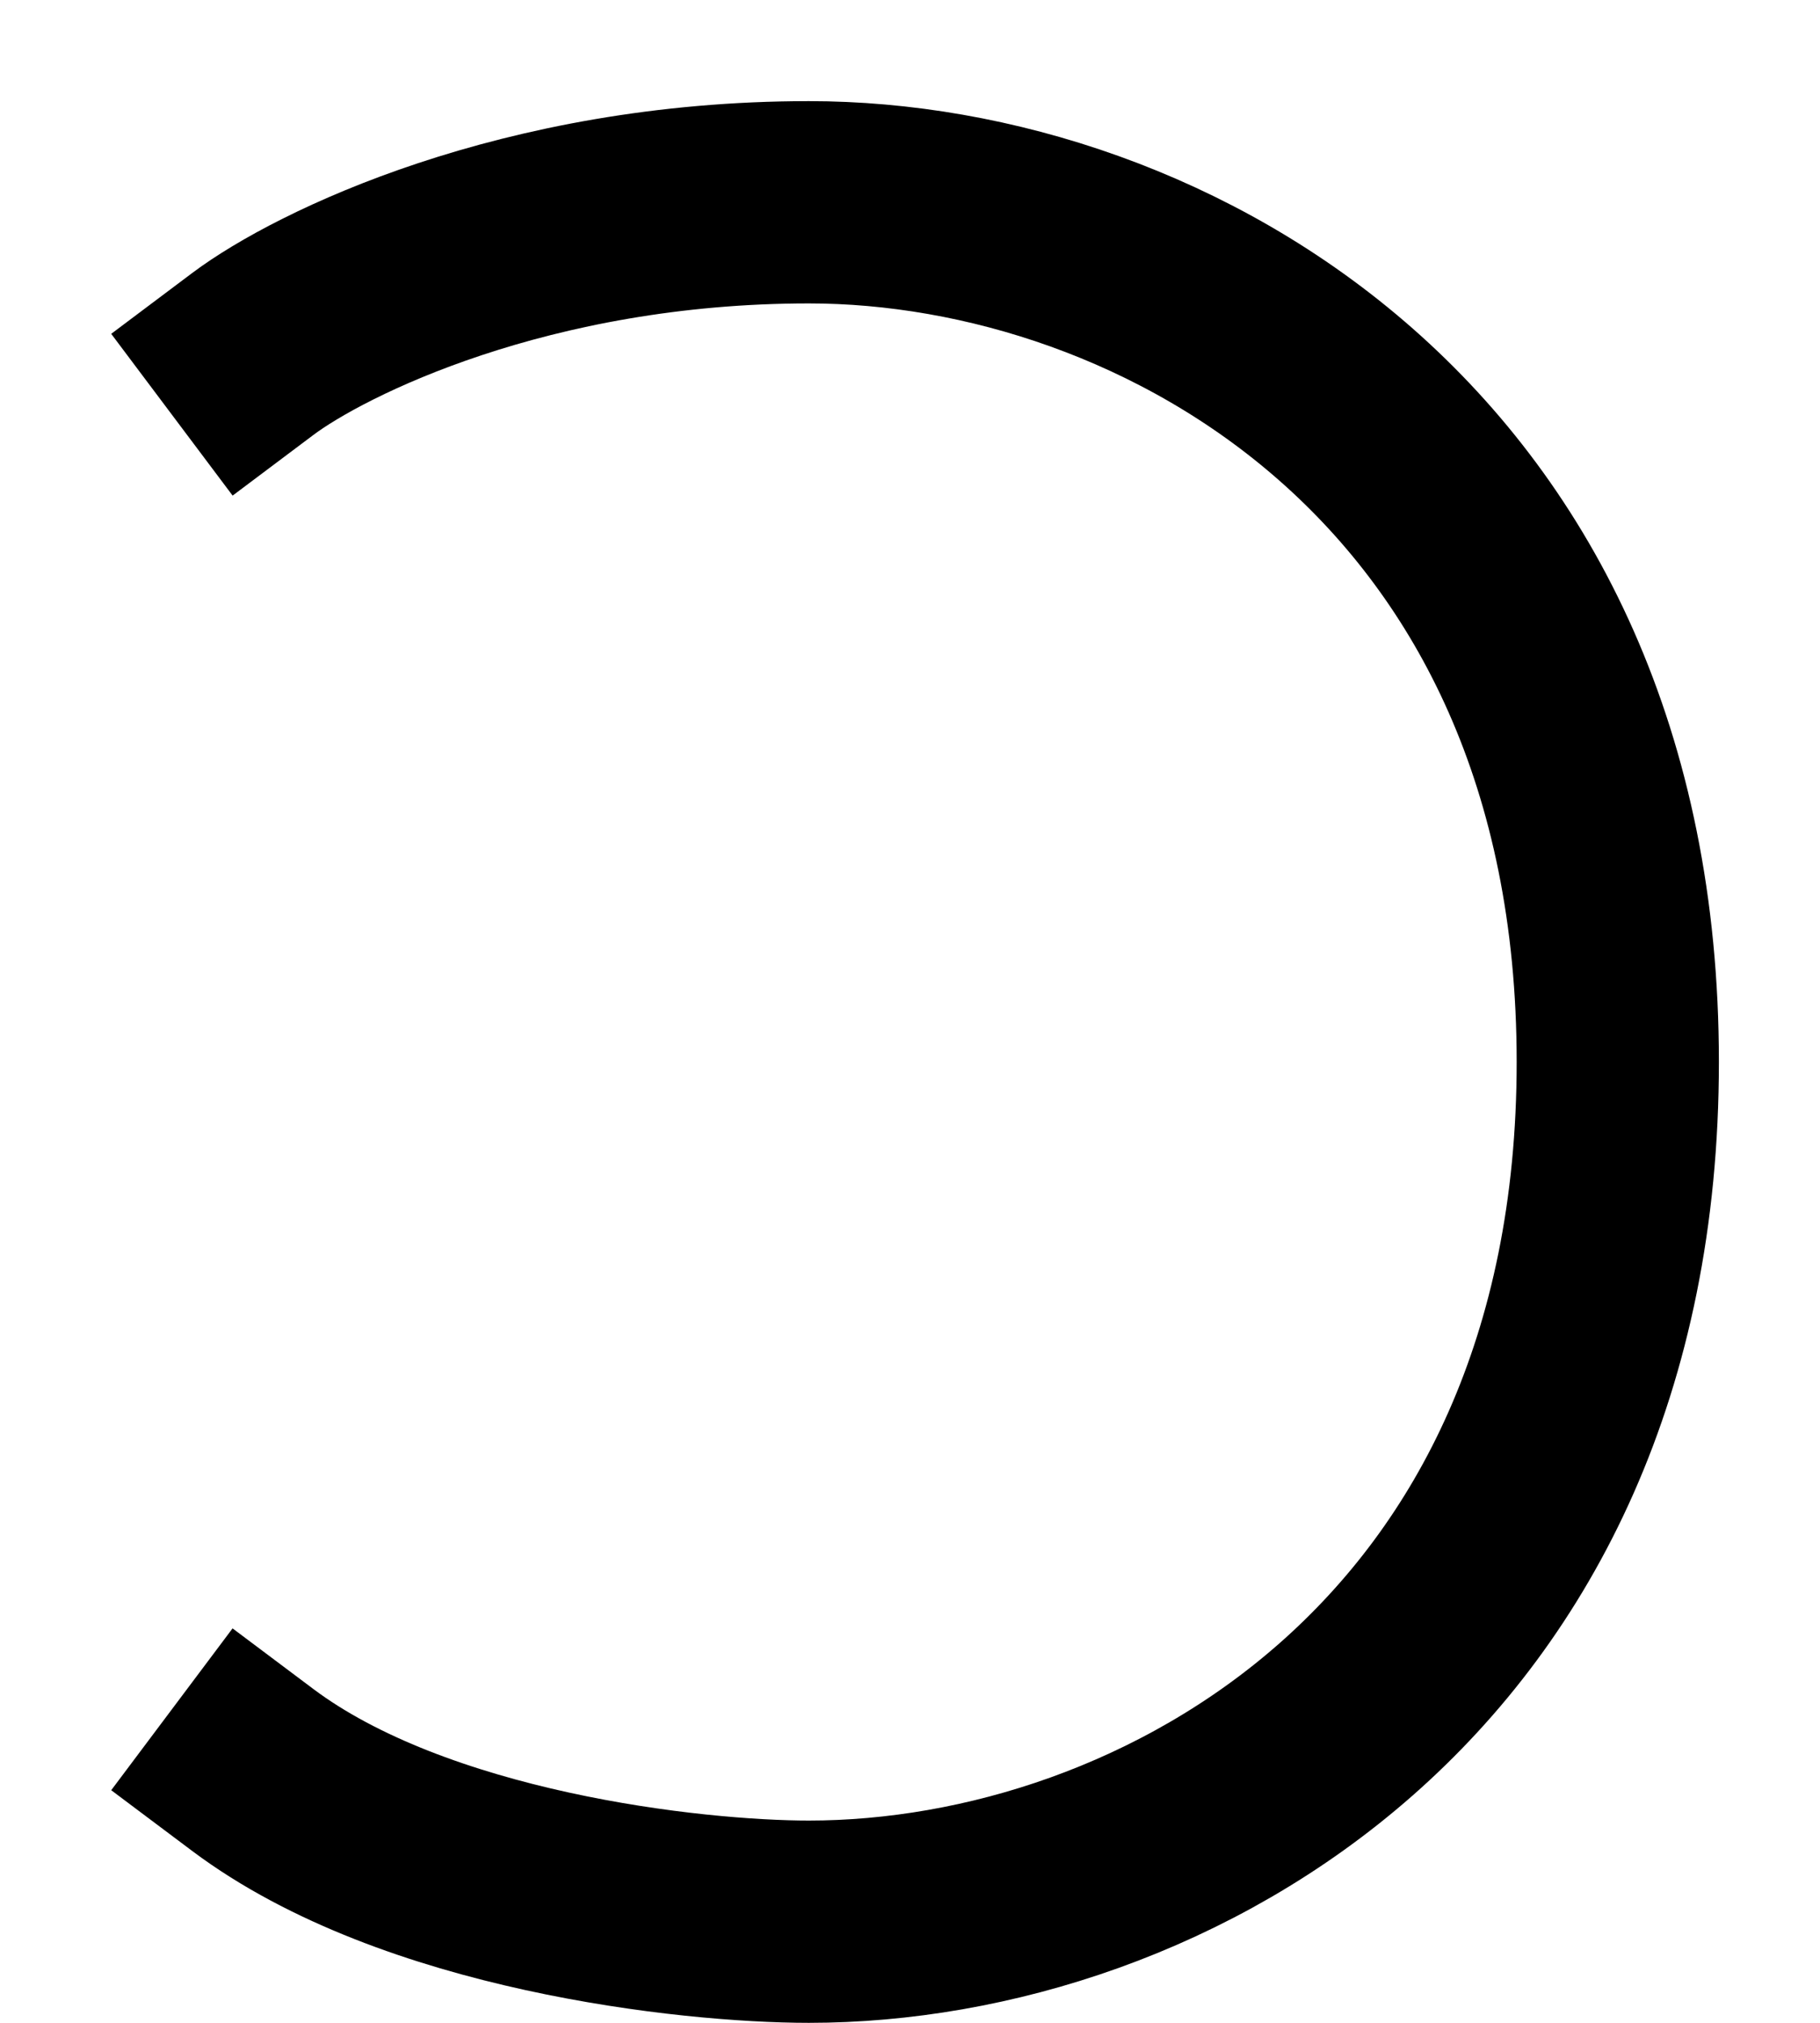 <svg width="9" height="10" viewBox="0 0 9 10" fill="none" xmlns="http://www.w3.org/2000/svg">
<path id="Vector 113" d="M1.25 8.75C2.05 9.35 3.417 9.5 4 9.5C5.75 9.5 8 8.25 8 5.25C8 2.25 5.75 1 4 1C2.6 1 1.583 1.5 1.25 1.75" stroke="black" stroke-linecap="square"/>
</svg>

